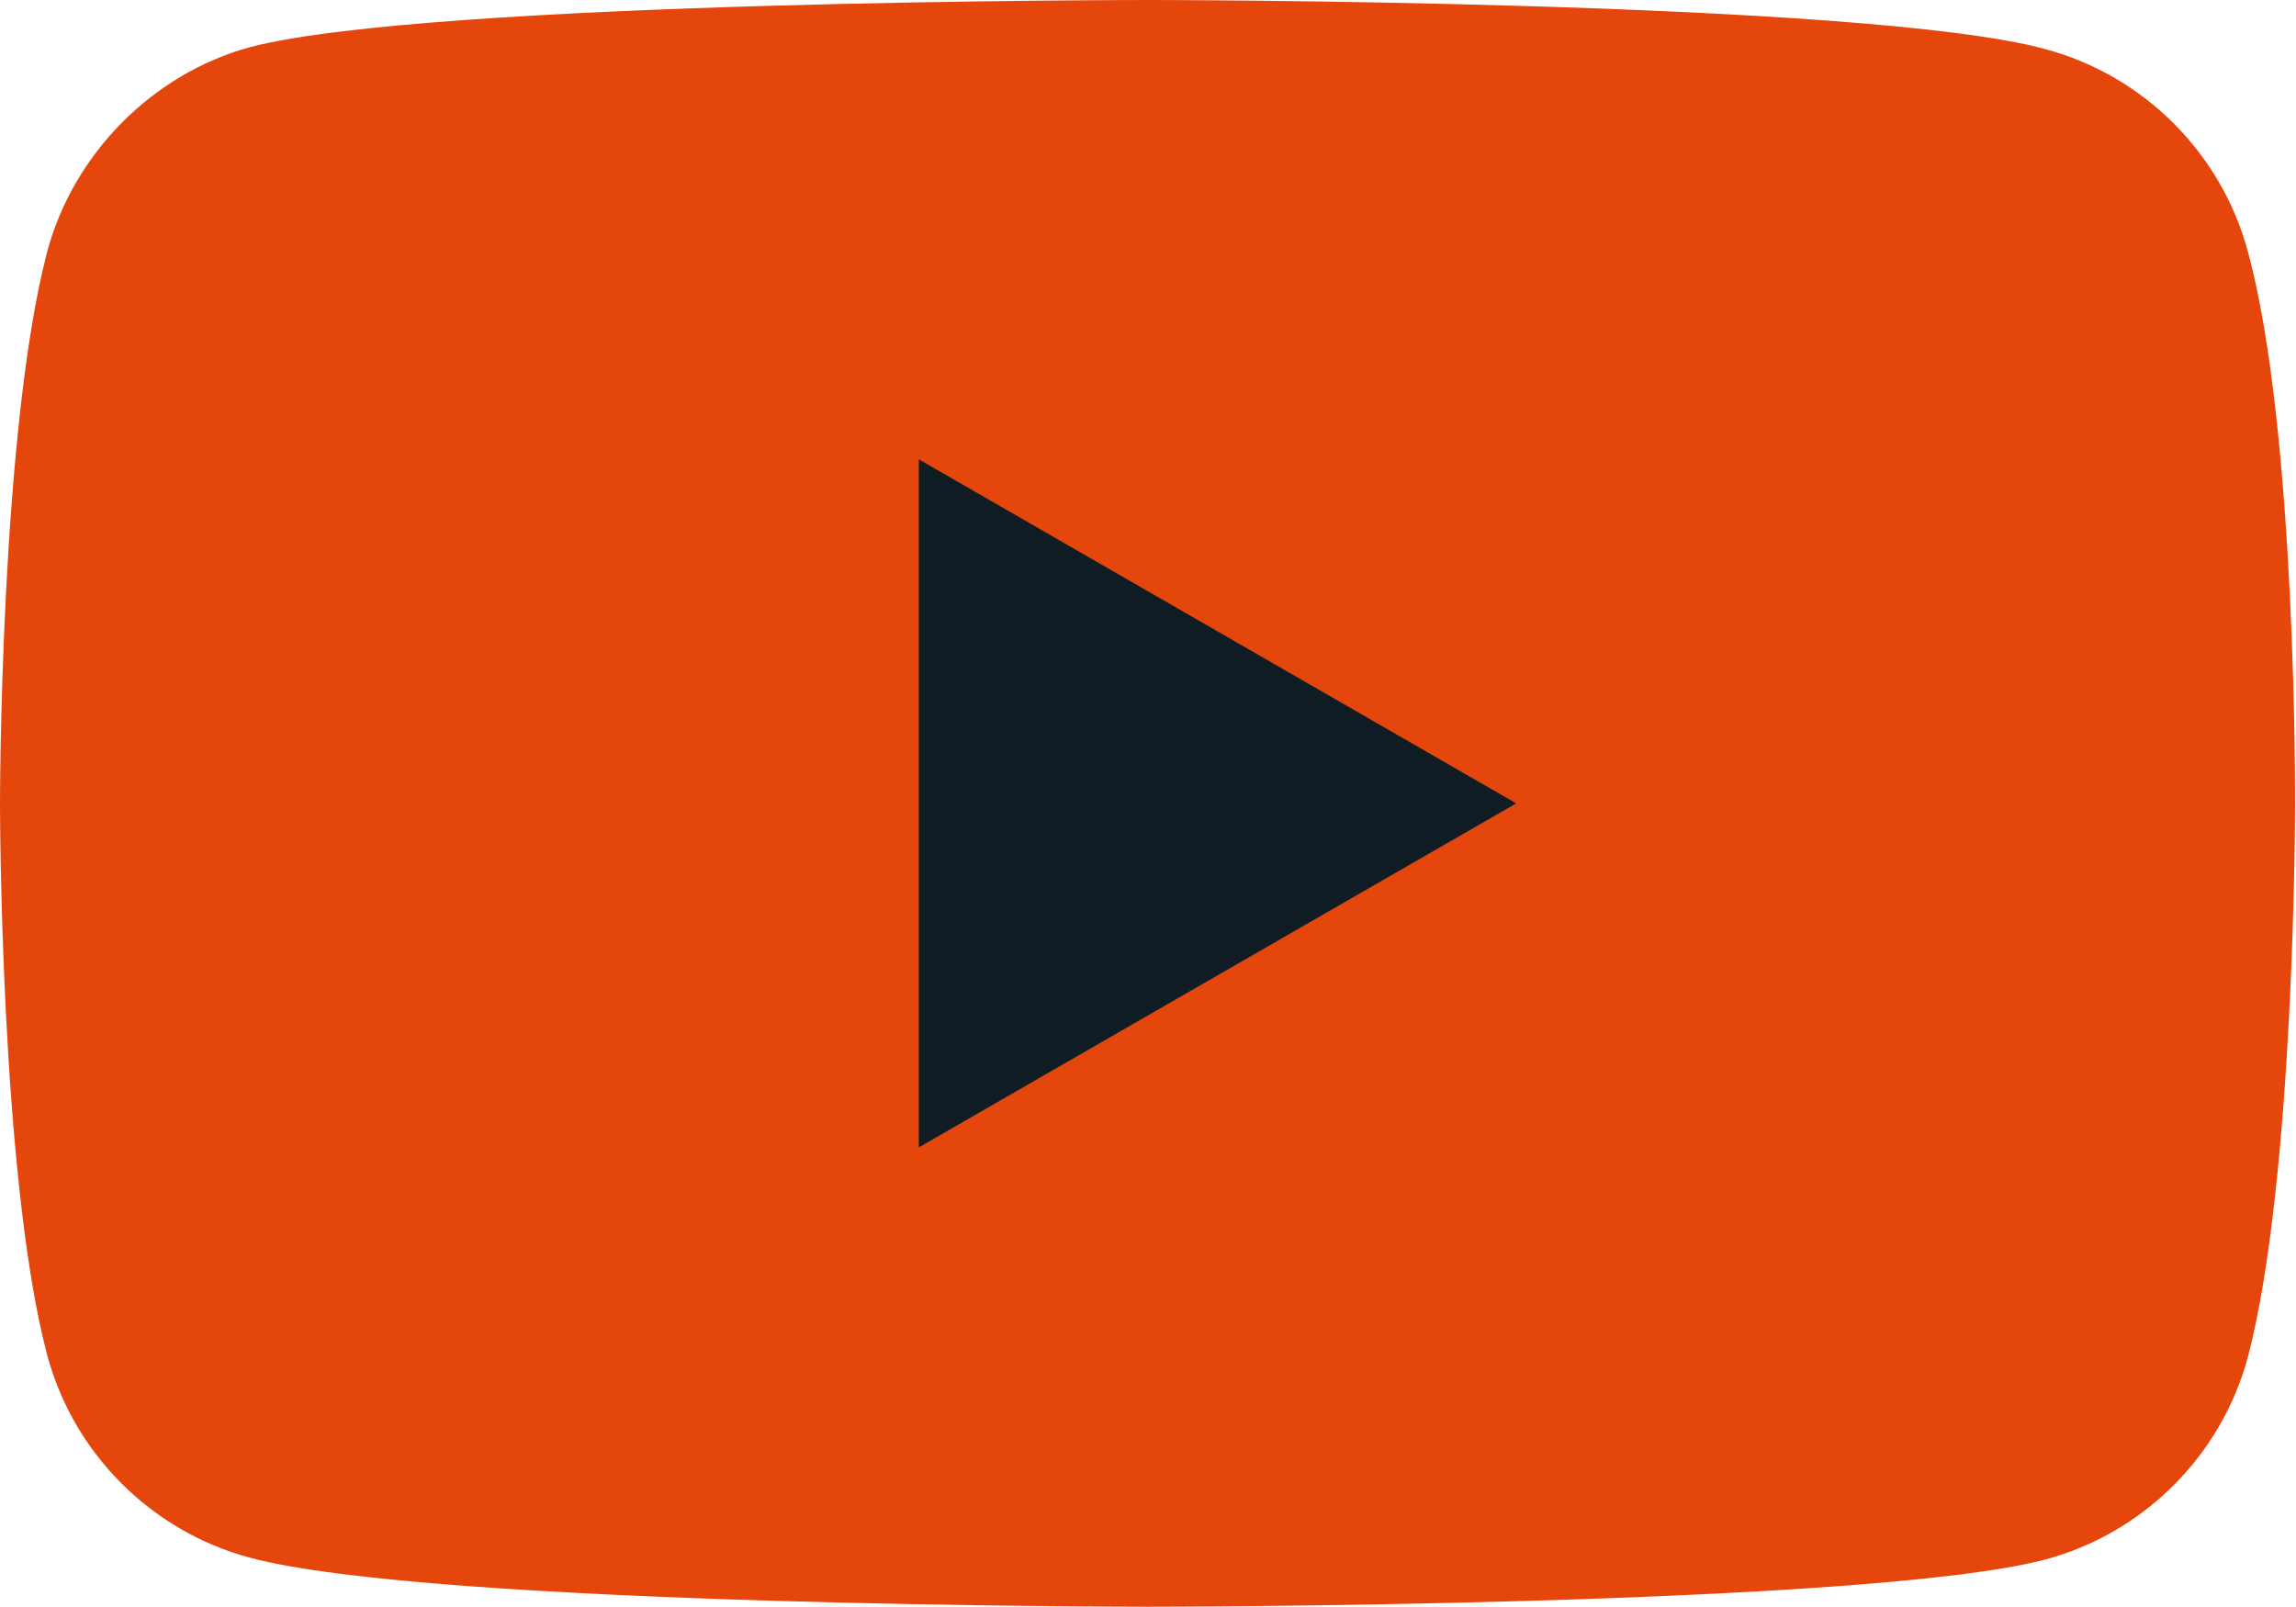 <svg xmlns="http://www.w3.org/2000/svg" id="Layer_1" width="71.412" height="50"><style id="style3"/><g id="g5" transform="scale(.588)"><path d="M118.9 13.3c-1.4-5.2-5.5-9.3-10.7-10.7C98.7 0 60.7 0 60.7 0s-38 0-47.5 2.5C8.1 3.9 3.9 8.1 2.5 13.3 0 22.8 0 42.5 0 42.5s0 19.8 2.5 29.2C3.9 76.9 8 81 13.2 82.4 22.8 85 60.7 85 60.7 85s38 0 47.5-2.5c5.2-1.4 9.3-5.5 10.7-10.7 2.5-9.5 2.5-29.2 2.5-29.2s.1-19.8-2.5-29.3z" id="path7" fill="#e5460c"/><path id="polygon9" fill="#0f1c23" d="M80.2 42.5L48.6 24.3v36.4z"/></g></svg>